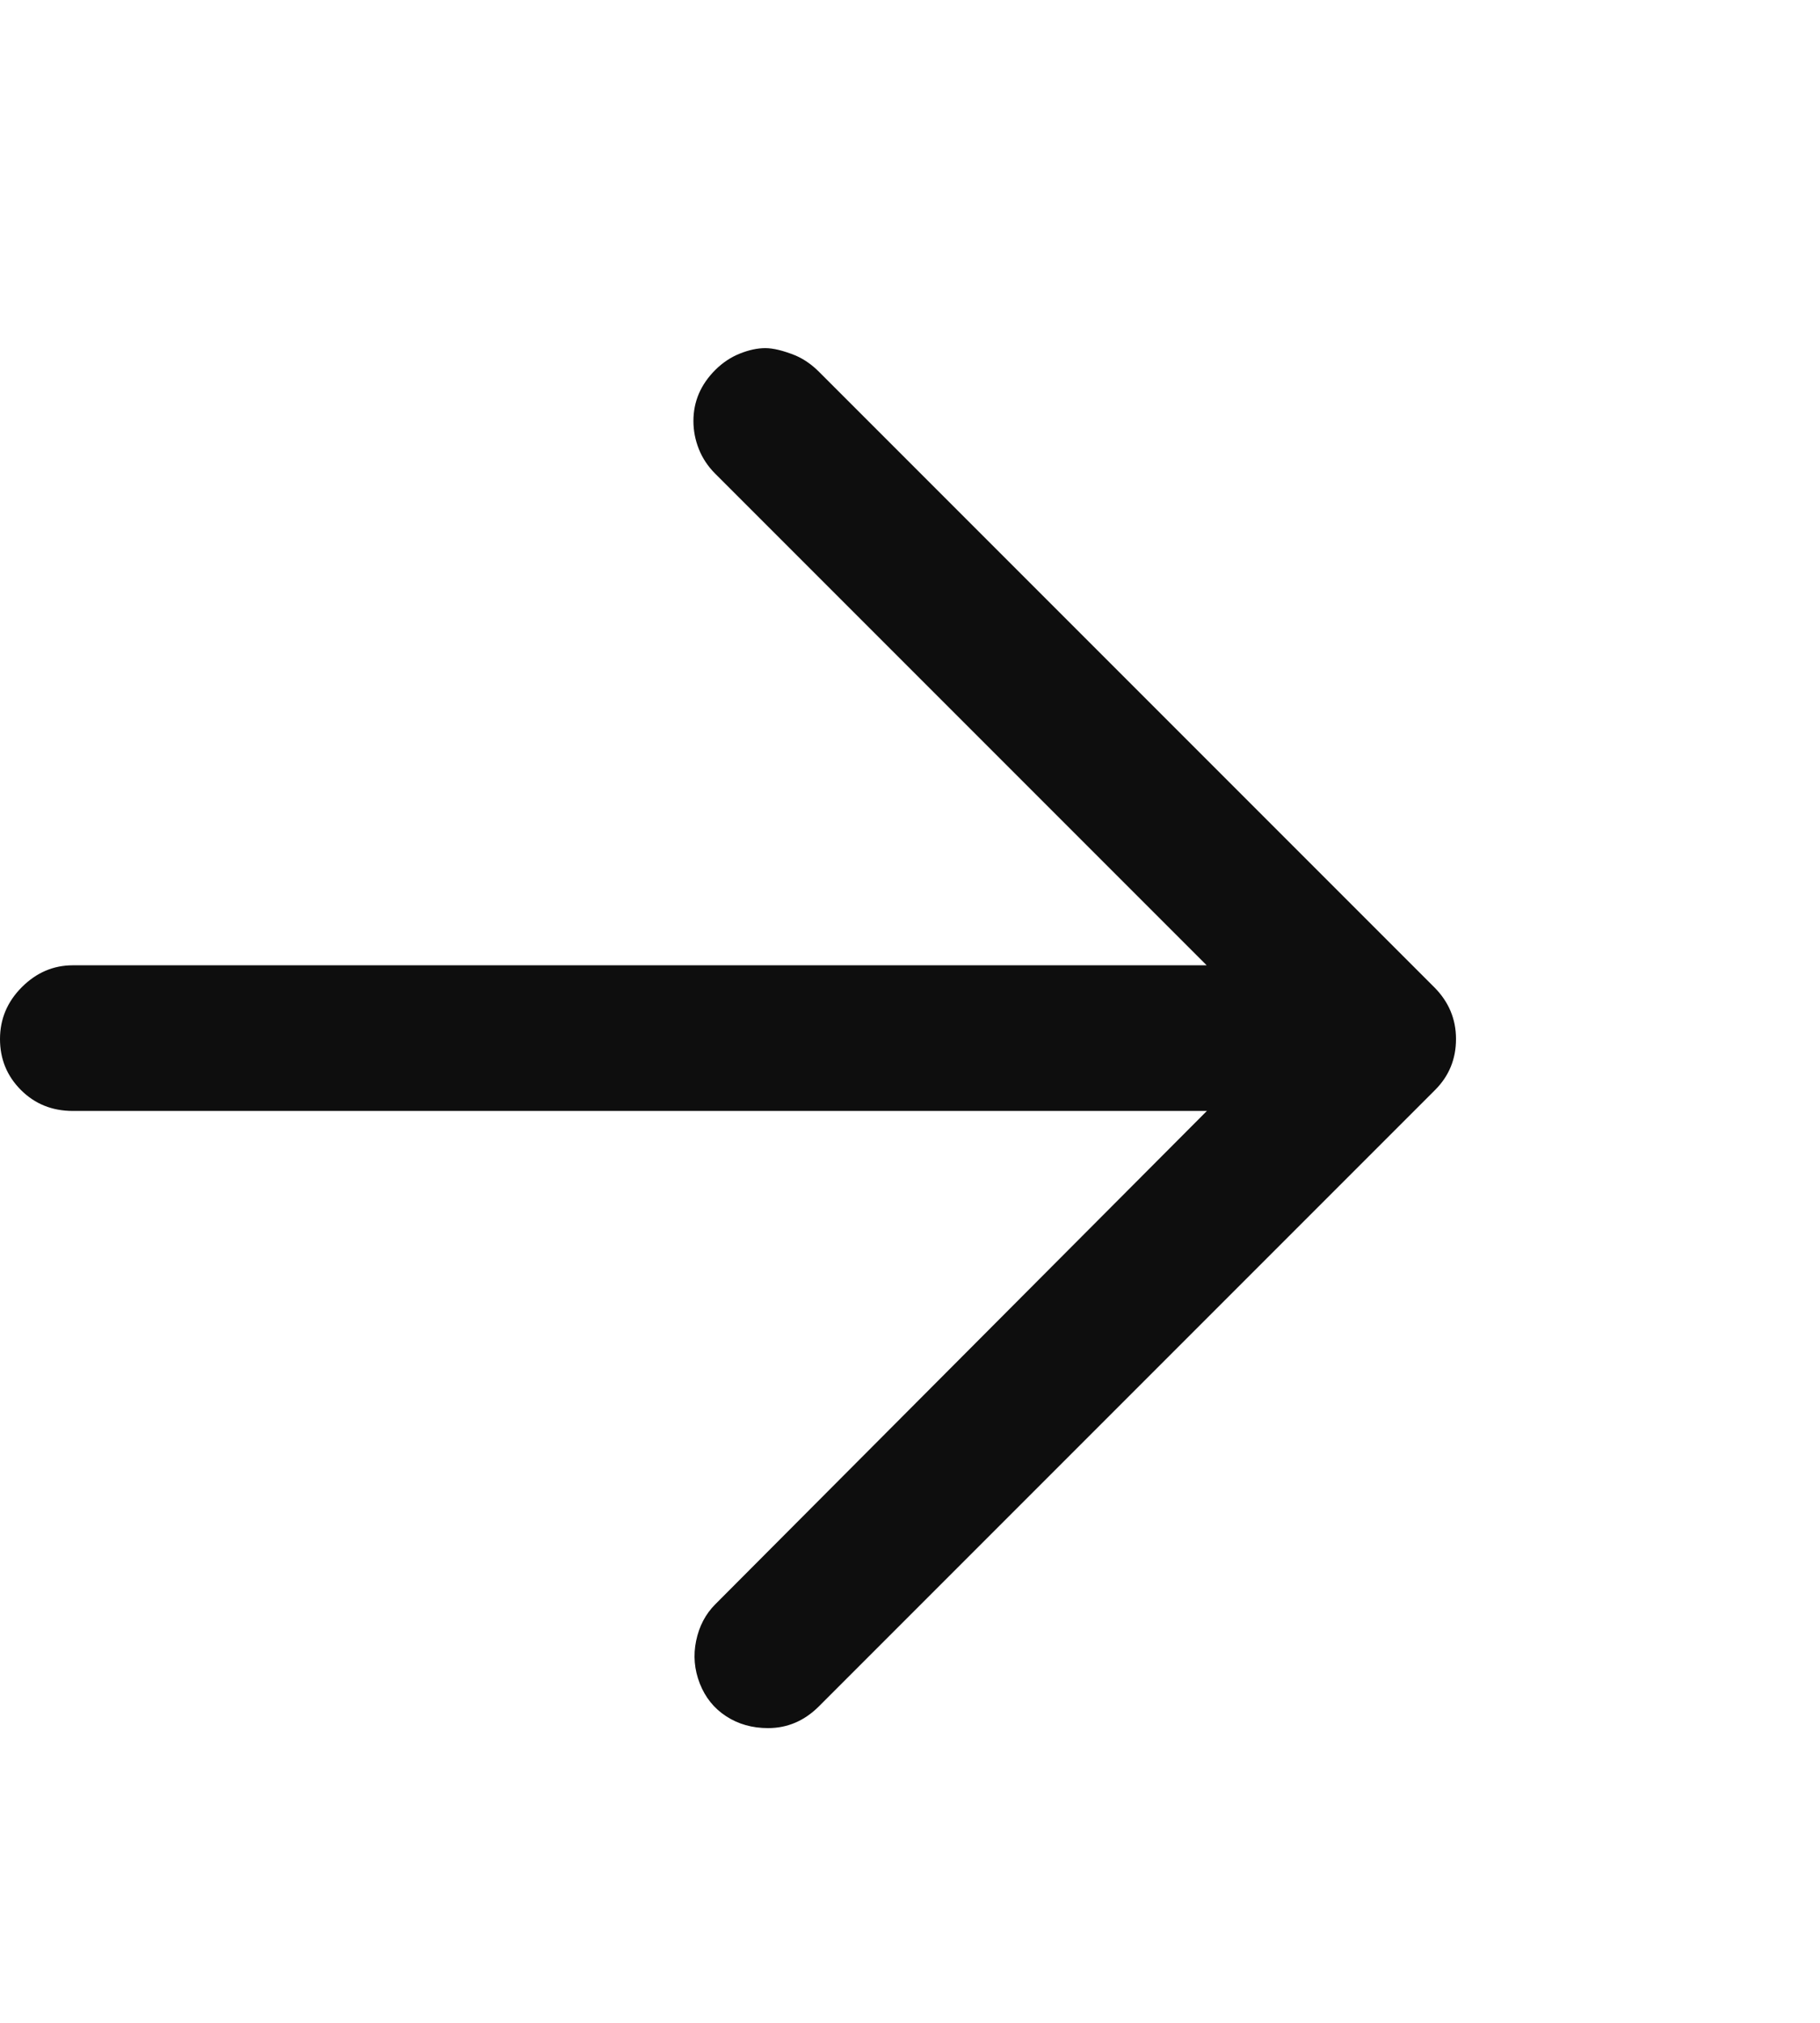 <svg width="18" height="20" viewBox="0 0 18 20" fill="none" xmlns="http://www.w3.org/2000/svg">
<path d="M7.596 17.086C7.44 17.086 7.302 17.047 7.182 16.969C7.062 16.891 6.975 16.783 6.921 16.645C6.867 16.507 6.855 16.366 6.885 16.222C6.915 16.078 6.978 15.958 7.074 15.862L12.654 10.264L7.074 4.684C7.002 4.612 6.948 4.531 6.912 4.441C6.876 4.351 6.858 4.258 6.858 4.162C6.858 4.066 6.876 3.976 6.912 3.892C6.948 3.808 7.002 3.73 7.074 3.658C7.146 3.586 7.227 3.532 7.317 3.496C7.407 3.46 7.491 3.442 7.569 3.442C7.647 3.442 7.746 3.466 7.866 3.514C7.95 3.55 8.028 3.604 8.1 3.676L14.184 9.76C14.328 9.904 14.4 10.075 14.4 10.273C14.4 10.471 14.328 10.642 14.184 10.786L8.1 16.87C7.956 17.014 7.788 17.086 7.596 17.086ZM13.68 10.984H0.72C0.516 10.984 0.345 10.915 0.207 10.777C0.069 10.639 0 10.471 0 10.273C0 10.075 0.072 9.904 0.216 9.76C0.36 9.616 0.528 9.544 0.72 9.544H13.68C13.872 9.544 14.04 9.616 14.184 9.76C14.328 9.904 14.4 10.075 14.4 10.273C14.4 10.471 14.331 10.639 14.193 10.777C14.055 10.915 13.884 10.984 13.68 10.984Z" fill="#0E0E0E"/>
</svg>

